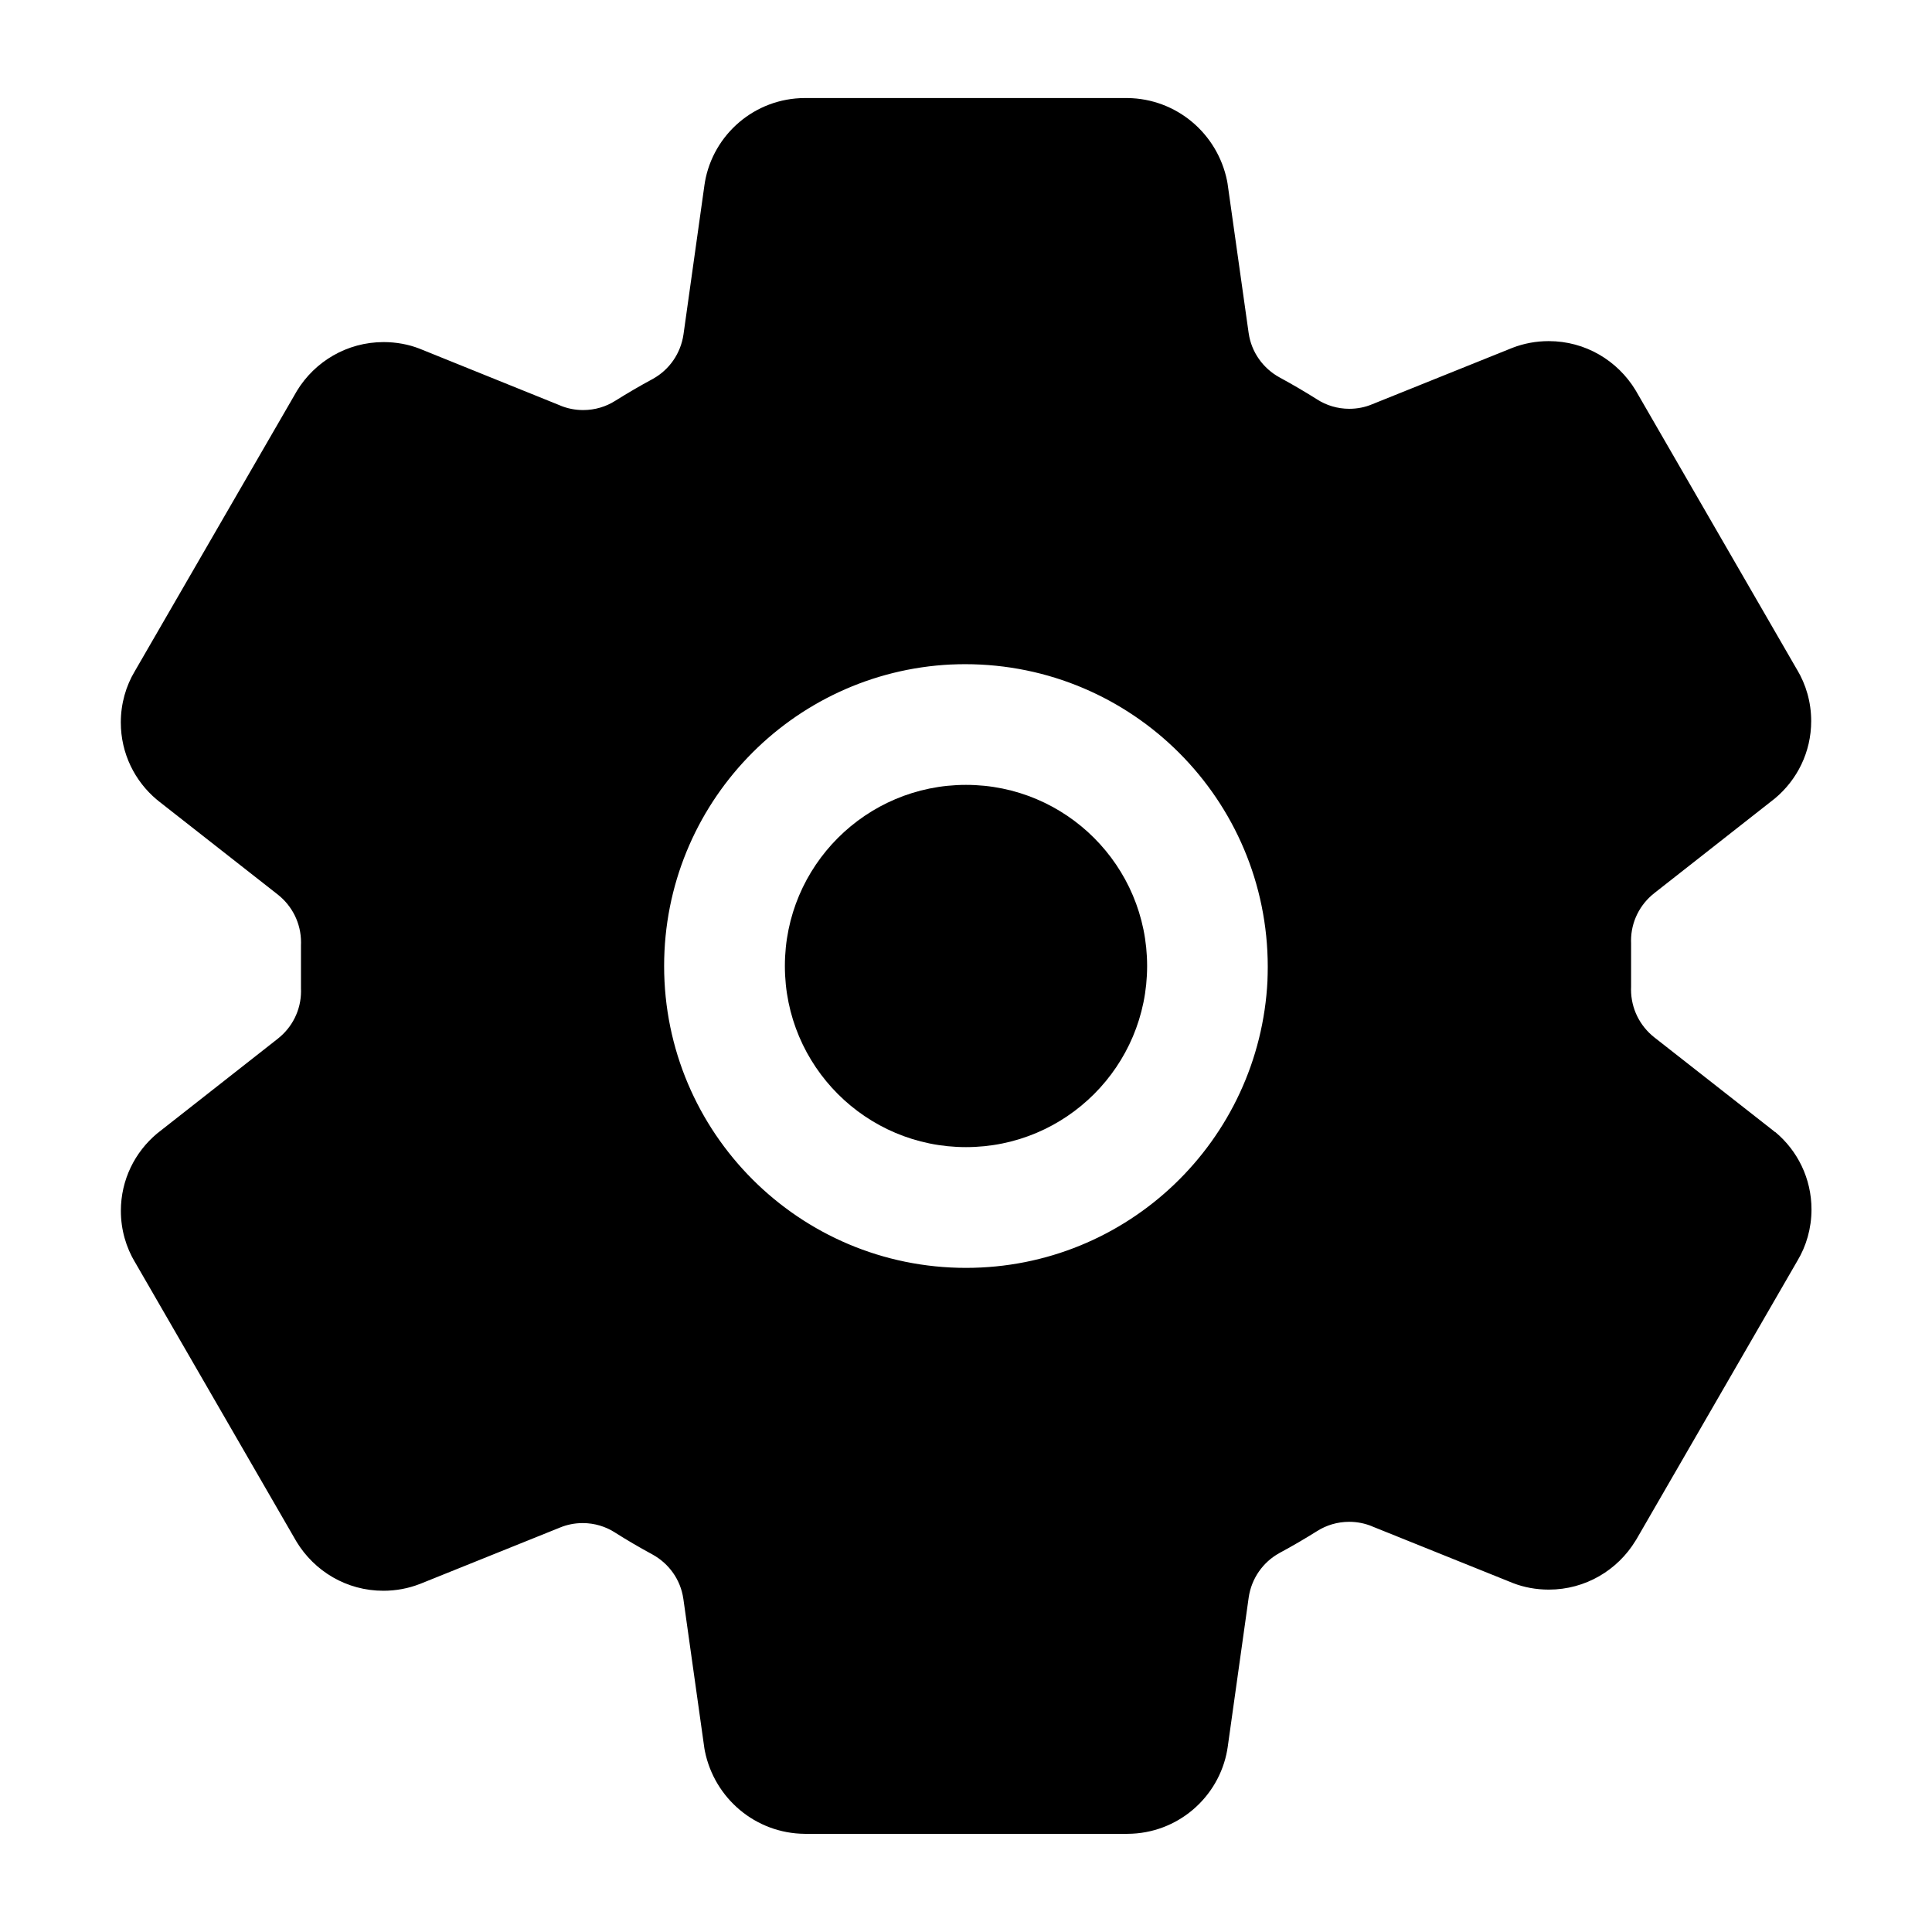 <!-- Generated by IcoMoon.io -->
<svg version="1.1" xmlns="http://www.w3.org/2000/svg" width="32" height="32" viewBox="0 0 32 32">
<title>settings</title>
<path d="M19 16c0 1.657-1.343 3-3 3s-3-1.343-3-3c0-1.657 1.343-3 3-3s3 1.343 3 3z"></path>
<path d="M29.399 18.75l-0.029-0.024-1.973-1.547c-0.234-0.186-0.382-0.471-0.382-0.79 0-0.015 0-0.030 0.001-0.046l-0 0.002v-0.723c-0-0.012-0.001-0.026-0.001-0.040 0-0.318 0.149-0.602 0.381-0.785l0.002-0.002 2.001-1.571c0.368-0.308 0.6-0.767 0.6-1.281 0-0.313-0.086-0.605-0.236-0.855l0.004 0.008-2.669-4.619c-0.003-0.004-0.006-0.008-0.008-0.013l-0-0.001c-0.299-0.491-0.831-0.813-1.438-0.813-0.212 0-0.415 0.039-0.601 0.111l0.012-0.004-0.022 0.008-2.319 0.933c-0.11 0.046-0.239 0.073-0.373 0.073-0.197 0-0.38-0.057-0.535-0.156l0.004 0.002q-0.308-0.194-0.625-0.366c-0.273-0.15-0.466-0.418-0.511-0.733l-0.001-0.005-0.349-2.474-0.008-0.045c-0.159-0.781-0.836-1.361-1.65-1.37h-5.346c-0.827 0.003-1.513 0.602-1.652 1.389l-0.001 0.010-0.006 0.035-0.348 2.479c-0.046 0.32-0.237 0.587-0.503 0.736l-0.005 0.003c-0.214 0.115-0.422 0.237-0.625 0.364-0.15 0.095-0.333 0.152-0.529 0.152-0.135 0-0.263-0.027-0.38-0.075l0.007 0.002-2.342-0.946c-0.175-0.068-0.378-0.107-0.59-0.107-0.609 0-1.141 0.324-1.436 0.808l-0.004 0.007-0.008 0.014-2.673 4.622c-0.146 0.243-0.232 0.536-0.232 0.849 0 0.514 0.232 0.974 0.598 1.28l0.003 0.002 0.029 0.024 1.973 1.547c0.234 0.186 0.382 0.47 0.382 0.79 0 0.015-0 0.030-0.001 0.046l0-0.002v0.723c0 0.012 0.001 0.026 0.001 0.040 0 0.318-0.149 0.602-0.381 0.785l-0.002 0.002-2.001 1.571c-0.368 0.308-0.6 0.767-0.6 1.281 0 0.313 0.086 0.605 0.236 0.855l-0.004-0.008 2.669 4.619c0.003 0.004 0.006 0.008 0.008 0.013l0 0.001c0.299 0.491 0.831 0.813 1.438 0.813 0.212 0 0.415-0.039 0.601-0.111l-0.011 0.004 0.022-0.008 2.317-0.933c0.111-0.046 0.239-0.073 0.373-0.073 0.197 0 0.38 0.057 0.535 0.156l-0.004-0.002q0.307 0.194 0.625 0.366c0.273 0.15 0.466 0.418 0.511 0.733l0.001 0.005 0.348 2.474 0.008 0.045c0.159 0.782 0.838 1.363 1.654 1.37h5.346c0.827-0.003 1.513-0.602 1.652-1.389l0.001-0.010 0.006-0.035 0.348-2.479c0.046-0.32 0.239-0.588 0.506-0.736l0.005-0.003c0.214-0.115 0.422-0.237 0.625-0.364 0.15-0.095 0.333-0.152 0.529-0.152 0.135 0 0.263 0.027 0.38 0.075l-0.007-0.002 2.343 0.943c0.175 0.068 0.378 0.107 0.59 0.107 0.608 0 1.141-0.324 1.436-0.809l0.004-0.007c0.003-0.006 0.006-0.010 0.009-0.014l-0 0.001 2.669-4.618c0.146-0.243 0.233-0.536 0.233-0.85 0-0.514-0.232-0.974-0.598-1.28l-0.003-0.002zM20.994 16.235c-0.129 2.659-2.316 4.765-4.994 4.765-2.761 0-5-2.239-5-5 0-2.679 2.107-4.866 4.754-4.994l0.011-0c0.066-0.003 0.143-0.005 0.22-0.005 2.769 0 5.013 2.244 5.013 5.013 0 0.078-0.002 0.155-0.005 0.232l0-0.011z"></path>
</svg>
